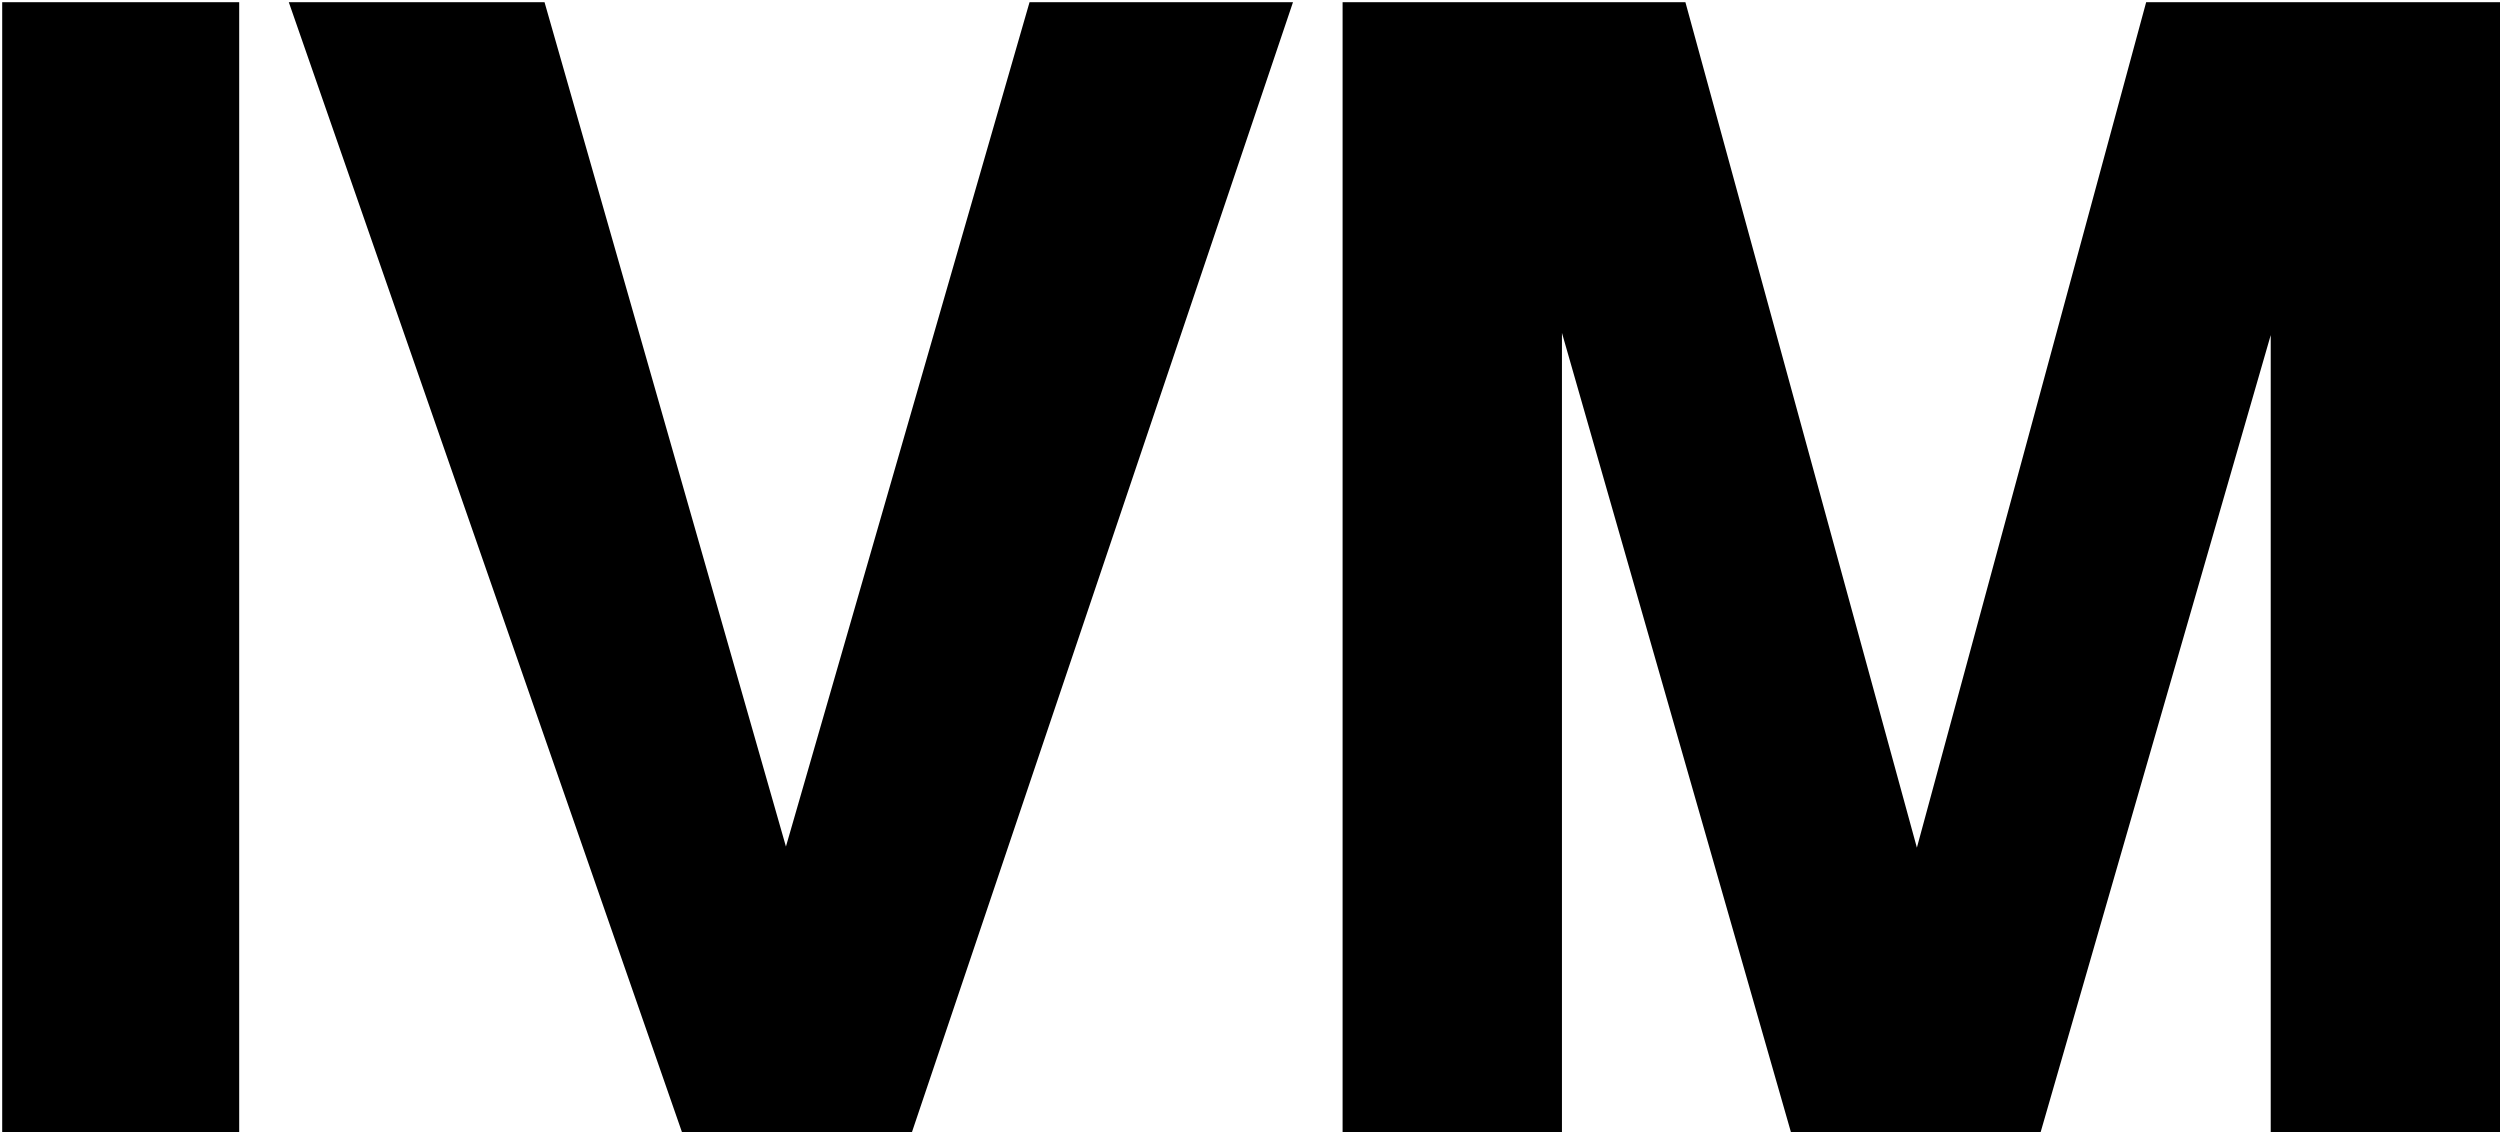 <?xml version="1.0" encoding="utf-8"?>
<!-- Generator: Adobe Illustrator 24.1.3, SVG Export Plug-In . SVG Version: 6.00 Build 0)  -->
<svg version="1.1" id="Ebene_1" xmlns="http://www.w3.org/2000/svg" xmlns:xlink="http://www.w3.org/1999/xlink" x="0px" y="0px"
	 viewBox="0 0 226.8 102.7" style="enable-background:new 0 0 226.8 102.7;" xml:space="preserve">
<style type="text/css">
	.st0{fill:#000000;}
</style>
<g>
	<polygon class="st0" points="61.9,102.8 26.2,0.2 49.4,0.2 71.3,76.8 93.4,0.2 117.3,0.2 82.7,102.8 	"/>
	<polygon class="st0" points="141.7,102.8 141.7,30.2 162.5,102.8 185.1,102.8 206,30.4 206,102.8 226.8,102.8 226.8,0.2 194.7,0.2 
		173.9,76.9 152.9,0.2 121.8,0.2 121.8,102.8 	"/>
	<rect x="0.2" y="0.2" class="st0" width="21.5" height="102.6"/>
</g>
</svg>
